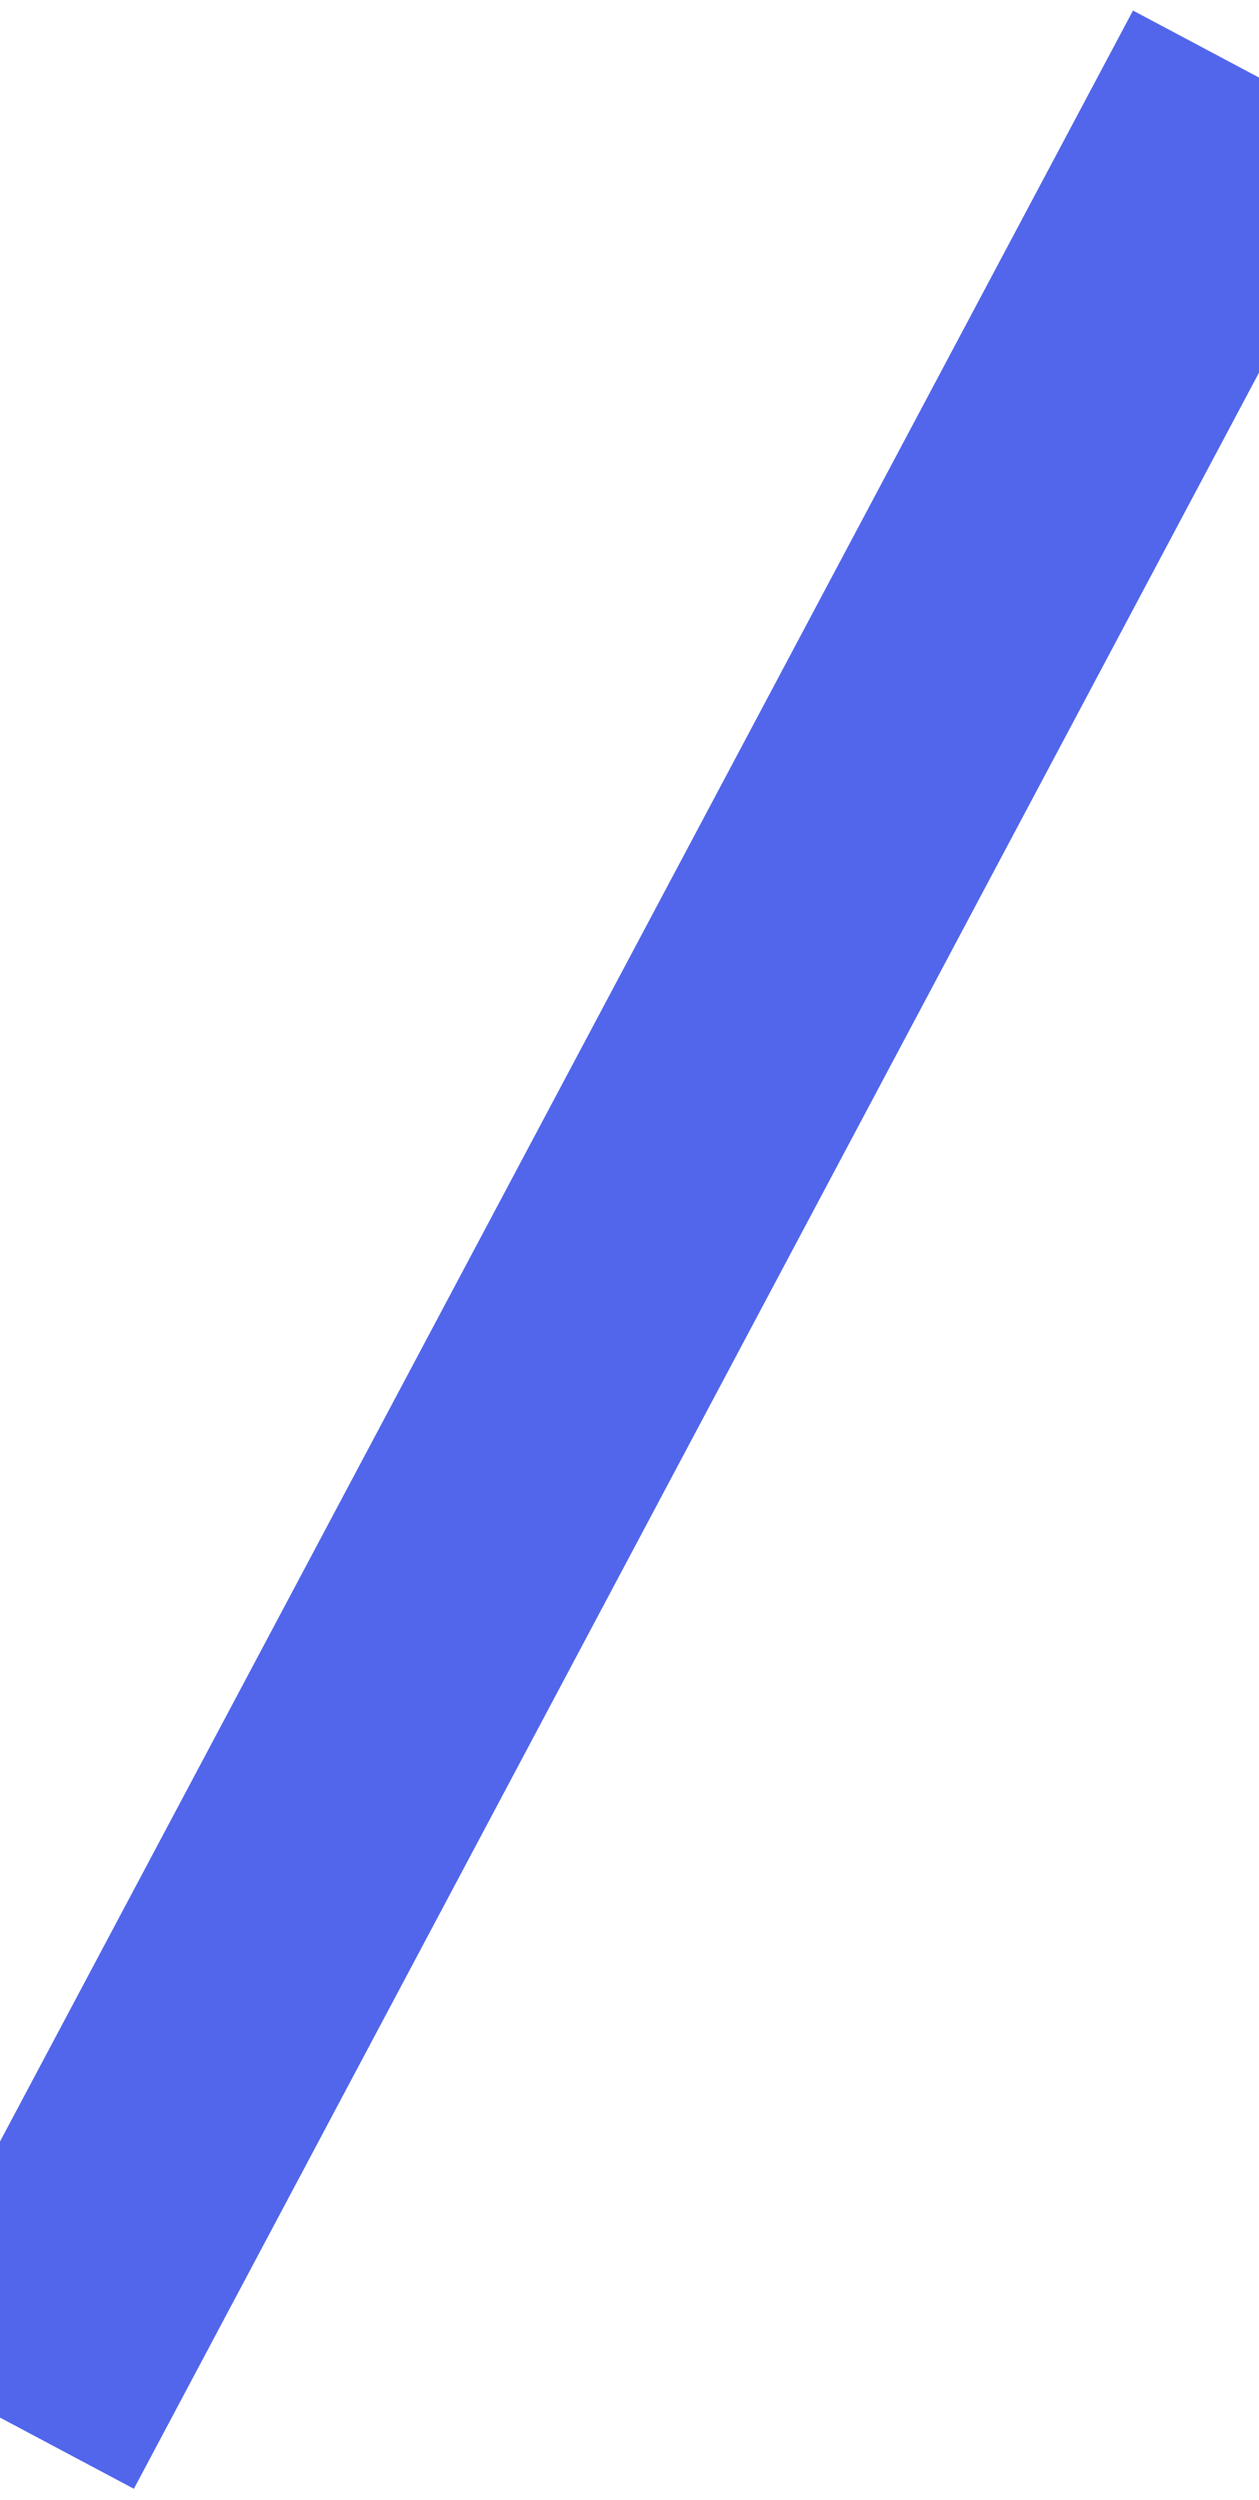<svg width="1920" height="3812" viewBox="0 0 1920 3812" fill="none" xmlns="http://www.w3.org/2000/svg">
<g filter="url(#filter0_d)">
<rect x="1723.84" y="8.08" width="428.894" height="4052.13" transform="rotate(28 1723.84 8.08)" fill="#5166EB"/>
</g>
<defs>
<filter id="filter0_d" x="-190.527" y="0.08" width="2313.05" height="3811.18" filterUnits="userSpaceOnUse" color-interpolation-filters="sRGB">
<feFlood flood-opacity="0" result="BackgroundImageFix"/>
<feColorMatrix in="SourceAlpha" type="matrix" values="0 0 0 0 0 0 0 0 0 0 0 0 0 0 0 0 0 0 127 0"/>
<feOffset dx="4" dy="8"/>
<feGaussianBlur stdDeviation="8"/>
<feColorMatrix type="matrix" values="0 0 0 0 0.259 0 0 0 0 0.337 0 0 0 0 0.839 0 0 0 0.1 0"/>
<feBlend mode="multiply" in2="BackgroundImageFix" result="effect1_dropShadow"/>
<feBlend mode="normal" in="SourceGraphic" in2="effect1_dropShadow" result="shape"/>
</filter>
</defs>
</svg>
